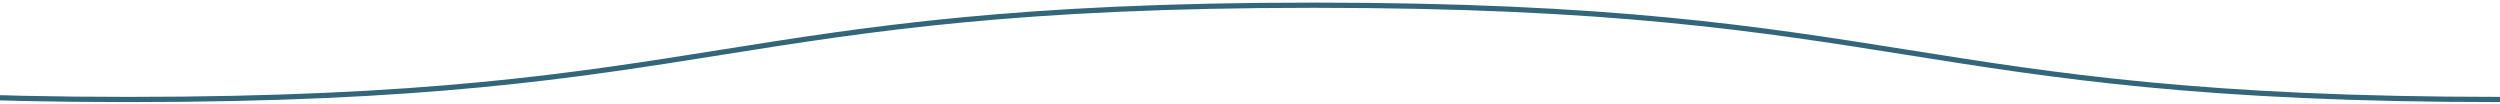 <?xml version="1.0" encoding="utf-8"?>
<!-- Generator: Adobe Illustrator 25.4.1, SVG Export Plug-In . SVG Version: 6.00 Build 0)  -->
<svg version="1.1" id="レイヤー_1" xmlns="http://www.w3.org/2000/svg" xmlns:xlink="http://www.w3.org/1999/xlink" x="0px"
	 y="0px" viewBox="0 0 480 20" style="enable-background:new 0 0 480 20;" xml:space="preserve">
<style type="text/css">
	.st0{fill:none;stroke:#32667A;stroke-miterlimit:10;}
</style>
<path id="パス_15" class="st0" d="M480,19.1c-113.8,0-113.8-18.1-227.7-18.1S138.5,19.1,24.7,19.1S-89.2,0.9-203,0.9
	s-113.8,18.1-227.7,18.1S-544.5,0.9-658.3,0.9S-772.2,19.1-886,19.1"/>
</svg>
